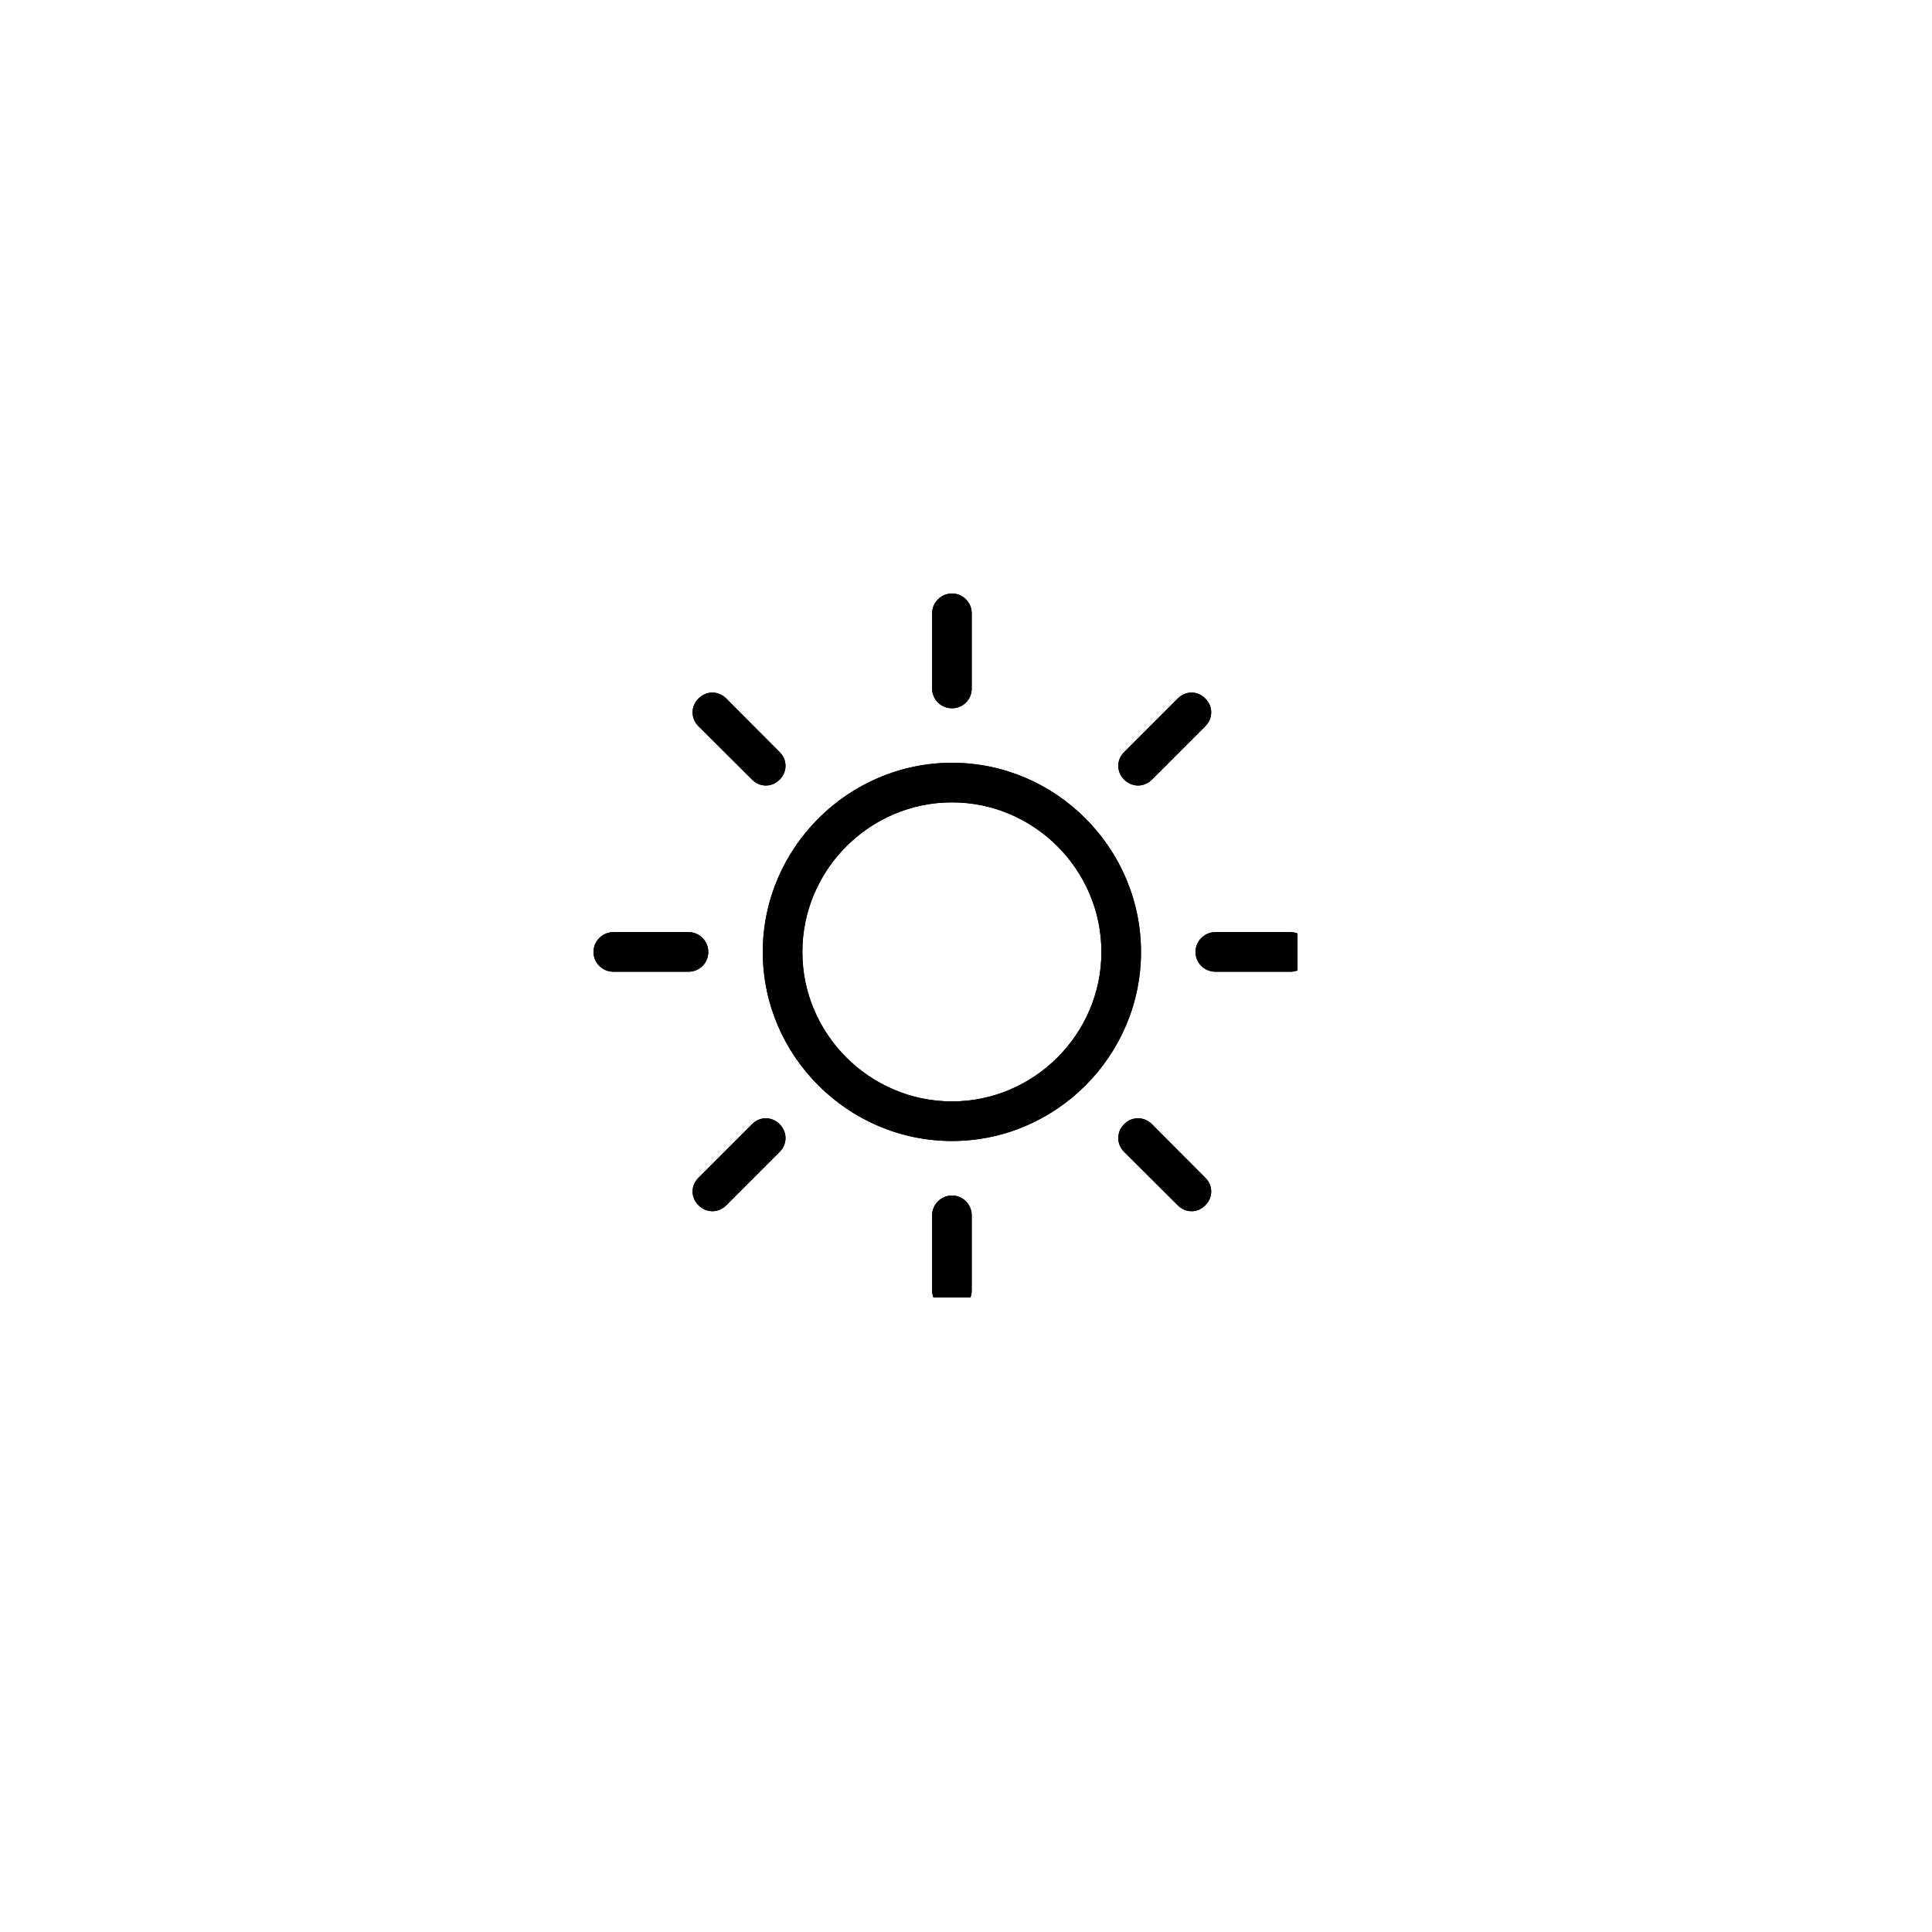 <svg xmlns="http://www.w3.org/2000/svg" xmlns:xlink="http://www.w3.org/1999/xlink" width="46" zoomAndPan="magnify" viewBox="0 0 34.5 34.5" height="46" preserveAspectRatio="xMidYMid meet" version="1.0"><defs><clipPath id="8514bae935"><path d="M 16 10.598 L 18 10.598 L 18 13 L 16 13 Z M 16 10.598 " clip-rule="nonzero"/></clipPath><clipPath id="bf2cd75482"><path d="M 16 21 L 18 21 L 18 23.168 L 16 23.168 Z M 16 21 " clip-rule="nonzero"/></clipPath><clipPath id="cfd549ee19"><path d="M 10.598 16 L 13 16 L 13 18 L 10.598 18 Z M 10.598 16 " clip-rule="nonzero"/></clipPath><clipPath id="579b698b8a"><path d="M 21 16 L 23.168 16 L 23.168 18 L 21 18 Z M 21 16 " clip-rule="nonzero"/></clipPath><clipPath id="691ac5e8f5"><path d="M 16 10.598 L 18 10.598 L 18 13 L 16 13 Z M 16 10.598 " clip-rule="nonzero"/></clipPath><clipPath id="c47e080073"><path d="M 16 21 L 18 21 L 18 23.168 L 16 23.168 Z M 16 21 " clip-rule="nonzero"/></clipPath><clipPath id="bf273ce0d8"><path d="M 10.598 16 L 13 16 L 13 18 L 10.598 18 Z M 10.598 16 " clip-rule="nonzero"/></clipPath><clipPath id="2f9b2faf64"><path d="M 21 16 L 23.168 16 L 23.168 18 L 21 18 Z M 21 16 " clip-rule="nonzero"/></clipPath></defs><path fill="#000000" d="M 17 13.621 C 15.145 13.621 13.621 15.145 13.621 17 C 13.621 18.855 15.145 20.375 17 20.375 C 18.855 20.375 20.375 18.855 20.375 17 C 20.375 15.145 18.855 13.621 17 13.621 Z M 17 19.668 C 15.531 19.668 14.328 18.465 14.328 17 C 14.328 15.531 15.531 14.328 17 14.328 C 18.465 14.328 19.668 15.531 19.668 17 C 19.668 18.465 18.465 19.668 17 19.668 Z M 17 19.668 " fill-opacity="1" fill-rule="nonzero"/><g clip-path="url(#8514bae935)"><path fill="#000000" d="M 17 12.648 C 17.195 12.648 17.352 12.492 17.352 12.297 L 17.352 10.953 C 17.352 10.758 17.195 10.598 17 10.598 C 16.805 10.598 16.645 10.758 16.645 10.953 L 16.645 12.297 C 16.645 12.492 16.805 12.648 17 12.648 Z M 17 12.648 " fill-opacity="1" fill-rule="nonzero"/></g><g clip-path="url(#bf2cd75482)"><path fill="#000000" d="M 17 21.348 C 16.805 21.348 16.645 21.508 16.645 21.703 L 16.645 23.043 C 16.645 23.238 16.805 23.398 17 23.398 C 17.195 23.398 17.352 23.238 17.352 23.043 L 17.352 21.703 C 17.352 21.508 17.195 21.348 17 21.348 Z M 17 21.348 " fill-opacity="1" fill-rule="nonzero"/></g><path fill="#000000" d="M 20.324 14.027 C 20.41 14.027 20.5 13.992 20.57 13.922 L 21.523 12.969 C 21.664 12.828 21.664 12.613 21.523 12.473 C 21.383 12.332 21.172 12.332 21.031 12.473 L 20.074 13.43 C 19.934 13.57 19.934 13.781 20.074 13.922 C 20.145 13.992 20.234 14.027 20.324 14.027 Z M 20.324 14.027 " fill-opacity="1" fill-rule="nonzero"/><path fill="#000000" d="M 13.43 20.074 L 12.473 21.031 C 12.332 21.172 12.332 21.383 12.473 21.523 C 12.543 21.594 12.633 21.629 12.723 21.629 C 12.809 21.629 12.898 21.594 12.969 21.523 L 13.922 20.57 C 14.062 20.43 14.062 20.215 13.922 20.074 C 13.781 19.934 13.57 19.934 13.43 20.074 Z M 13.43 20.074 " fill-opacity="1" fill-rule="nonzero"/><g clip-path="url(#cfd549ee19)"><path fill="#000000" d="M 12.648 17 C 12.648 16.805 12.492 16.645 12.297 16.645 L 10.953 16.645 C 10.758 16.645 10.598 16.805 10.598 17 C 10.598 17.195 10.758 17.352 10.953 17.352 L 12.297 17.352 C 12.492 17.352 12.648 17.195 12.648 17 Z M 12.648 17 " fill-opacity="1" fill-rule="nonzero"/></g><g clip-path="url(#579b698b8a)"><path fill="#000000" d="M 23.043 16.645 L 21.703 16.645 C 21.508 16.645 21.348 16.805 21.348 17 C 21.348 17.195 21.508 17.352 21.703 17.352 L 23.043 17.352 C 23.238 17.352 23.398 17.195 23.398 17 C 23.398 16.805 23.238 16.645 23.043 16.645 Z M 23.043 16.645 " fill-opacity="1" fill-rule="nonzero"/></g><path fill="#000000" d="M 13.43 13.922 C 13.5 13.992 13.586 14.027 13.676 14.027 C 13.766 14.027 13.852 13.992 13.922 13.922 C 14.062 13.781 14.062 13.57 13.922 13.43 L 12.969 12.473 C 12.828 12.332 12.613 12.332 12.473 12.473 C 12.332 12.613 12.332 12.828 12.473 12.969 Z M 13.43 13.922 " fill-opacity="1" fill-rule="nonzero"/><path fill="#000000" d="M 20.57 20.074 C 20.43 19.934 20.215 19.934 20.074 20.074 C 19.934 20.215 19.934 20.43 20.074 20.57 L 21.031 21.523 C 21.102 21.594 21.188 21.629 21.277 21.629 C 21.367 21.629 21.453 21.594 21.523 21.523 C 21.664 21.383 21.664 21.172 21.523 21.031 Z M 20.57 20.074 " fill-opacity="1" fill-rule="nonzero"/><path fill="#000000" d="M 17 13.621 C 15.145 13.621 13.621 15.145 13.621 17 C 13.621 18.855 15.145 20.375 17 20.375 C 18.855 20.375 20.375 18.855 20.375 17 C 20.375 15.145 18.855 13.621 17 13.621 Z M 17 19.668 C 15.531 19.668 14.328 18.465 14.328 17 C 14.328 15.531 15.531 14.328 17 14.328 C 18.465 14.328 19.668 15.531 19.668 17 C 19.668 18.465 18.465 19.668 17 19.668 Z M 17 19.668 " fill-opacity="1" fill-rule="nonzero"/><g clip-path="url(#691ac5e8f5)"><path fill="#000000" d="M 17 12.648 C 17.195 12.648 17.352 12.492 17.352 12.297 L 17.352 10.953 C 17.352 10.758 17.195 10.598 17 10.598 C 16.805 10.598 16.645 10.758 16.645 10.953 L 16.645 12.297 C 16.645 12.492 16.805 12.648 17 12.648 Z M 17 12.648 " fill-opacity="1" fill-rule="nonzero"/></g><g clip-path="url(#c47e080073)"><path fill="#000000" d="M 17 21.348 C 16.805 21.348 16.645 21.508 16.645 21.703 L 16.645 23.043 C 16.645 23.238 16.805 23.398 17 23.398 C 17.195 23.398 17.352 23.238 17.352 23.043 L 17.352 21.703 C 17.352 21.508 17.195 21.348 17 21.348 Z M 17 21.348 " fill-opacity="1" fill-rule="nonzero"/></g><path fill="#000000" d="M 20.324 14.027 C 20.41 14.027 20.5 13.992 20.57 13.922 L 21.523 12.969 C 21.664 12.828 21.664 12.613 21.523 12.473 C 21.383 12.332 21.172 12.332 21.031 12.473 L 20.074 13.43 C 19.934 13.57 19.934 13.781 20.074 13.922 C 20.145 13.992 20.234 14.027 20.324 14.027 Z M 20.324 14.027 " fill-opacity="1" fill-rule="nonzero"/><path fill="#000000" d="M 13.43 20.074 L 12.473 21.031 C 12.332 21.172 12.332 21.383 12.473 21.523 C 12.543 21.594 12.633 21.629 12.723 21.629 C 12.809 21.629 12.898 21.594 12.969 21.523 L 13.922 20.57 C 14.062 20.43 14.062 20.215 13.922 20.074 C 13.781 19.934 13.57 19.934 13.43 20.074 Z M 13.43 20.074 " fill-opacity="1" fill-rule="nonzero"/><g clip-path="url(#bf273ce0d8)"><path fill="#000000" d="M 12.648 17 C 12.648 16.805 12.492 16.645 12.297 16.645 L 10.953 16.645 C 10.758 16.645 10.598 16.805 10.598 17 C 10.598 17.195 10.758 17.352 10.953 17.352 L 12.297 17.352 C 12.492 17.352 12.648 17.195 12.648 17 Z M 12.648 17 " fill-opacity="1" fill-rule="nonzero"/></g><g clip-path="url(#2f9b2faf64)"><path fill="#000000" d="M 23.043 16.645 L 21.703 16.645 C 21.508 16.645 21.348 16.805 21.348 17 C 21.348 17.195 21.508 17.352 21.703 17.352 L 23.043 17.352 C 23.238 17.352 23.398 17.195 23.398 17 C 23.398 16.805 23.238 16.645 23.043 16.645 Z M 23.043 16.645 " fill-opacity="1" fill-rule="nonzero"/></g><path fill="#000000" d="M 13.43 13.922 C 13.5 13.992 13.586 14.027 13.676 14.027 C 13.766 14.027 13.852 13.992 13.922 13.922 C 14.062 13.781 14.062 13.57 13.922 13.43 L 12.969 12.473 C 12.828 12.332 12.613 12.332 12.473 12.473 C 12.332 12.613 12.332 12.828 12.473 12.969 Z M 13.43 13.922 " fill-opacity="1" fill-rule="nonzero"/><path fill="#000000" d="M 20.57 20.074 C 20.43 19.934 20.215 19.934 20.074 20.074 C 19.934 20.215 19.934 20.43 20.074 20.57 L 21.031 21.523 C 21.102 21.594 21.188 21.629 21.277 21.629 C 21.367 21.629 21.453 21.594 21.523 21.523 C 21.664 21.383 21.664 21.172 21.523 21.031 Z M 20.57 20.074 " fill-opacity="1" fill-rule="nonzero"/></svg>